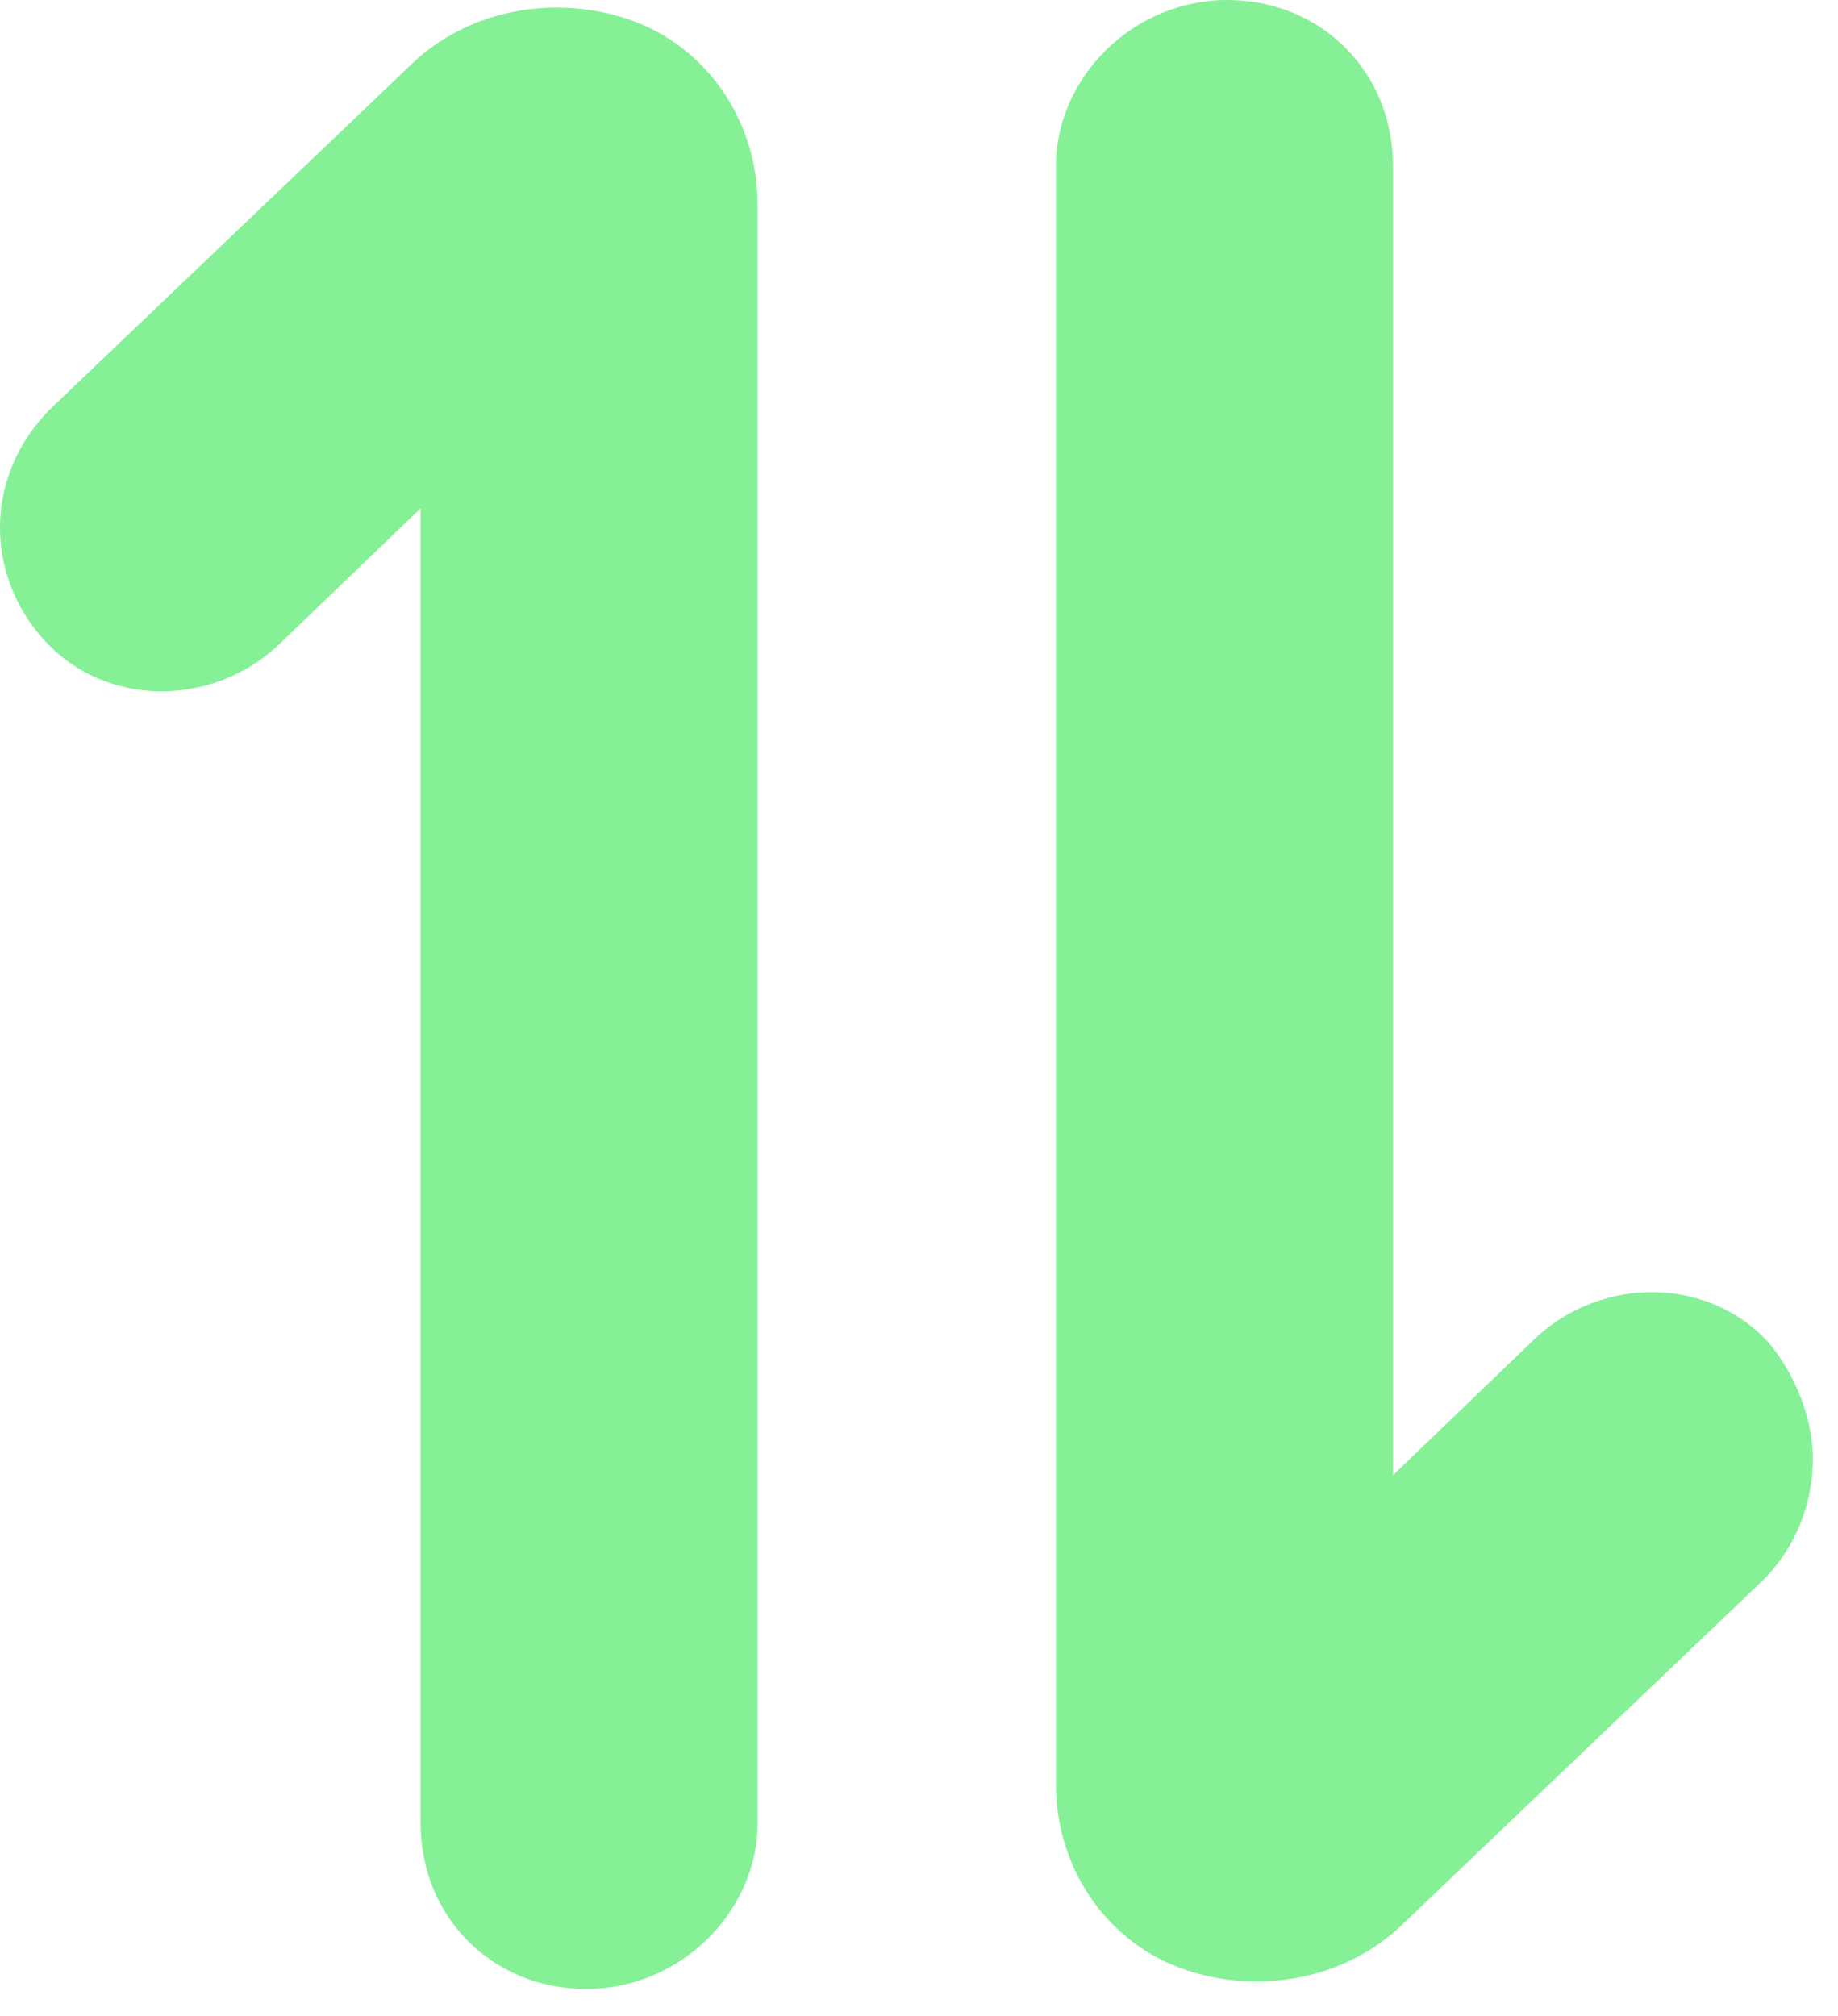 <svg width="31" height="34" viewBox="0 0 31 34" fill="none" xmlns="http://www.w3.org/2000/svg">
<path d="M12.778 30.75L12.778 3.448C12.778 2.05 11.939 0.839 10.728 0.373C9.517 -0.093 8.026 0.093 7.001 1.025L0.851 6.895C-0.268 8.014 -0.268 9.691 0.757 10.809C1.782 11.927 3.553 11.927 4.671 10.902L7.094 8.573L7.094 30.75C7.094 32.334 8.305 33.545 9.889 33.545C11.473 33.545 12.778 32.241 12.778 30.75ZM17.81 2.795L17.81 30.098C17.81 31.495 18.648 32.707 19.86 33.173C21.071 33.639 22.562 33.452 23.587 32.52L29.737 26.65C30.296 26.091 30.576 25.345 30.576 24.6C30.576 23.948 30.296 23.202 29.83 22.643C28.805 21.525 27.035 21.525 25.917 22.55L23.494 24.88L23.494 2.795C23.494 1.211 22.282 -4.57764e-05 20.698 -4.57764e-05C19.114 -4.57764e-05 17.81 1.304 17.81 2.795Z" fill="#86F097"/>
</svg>
